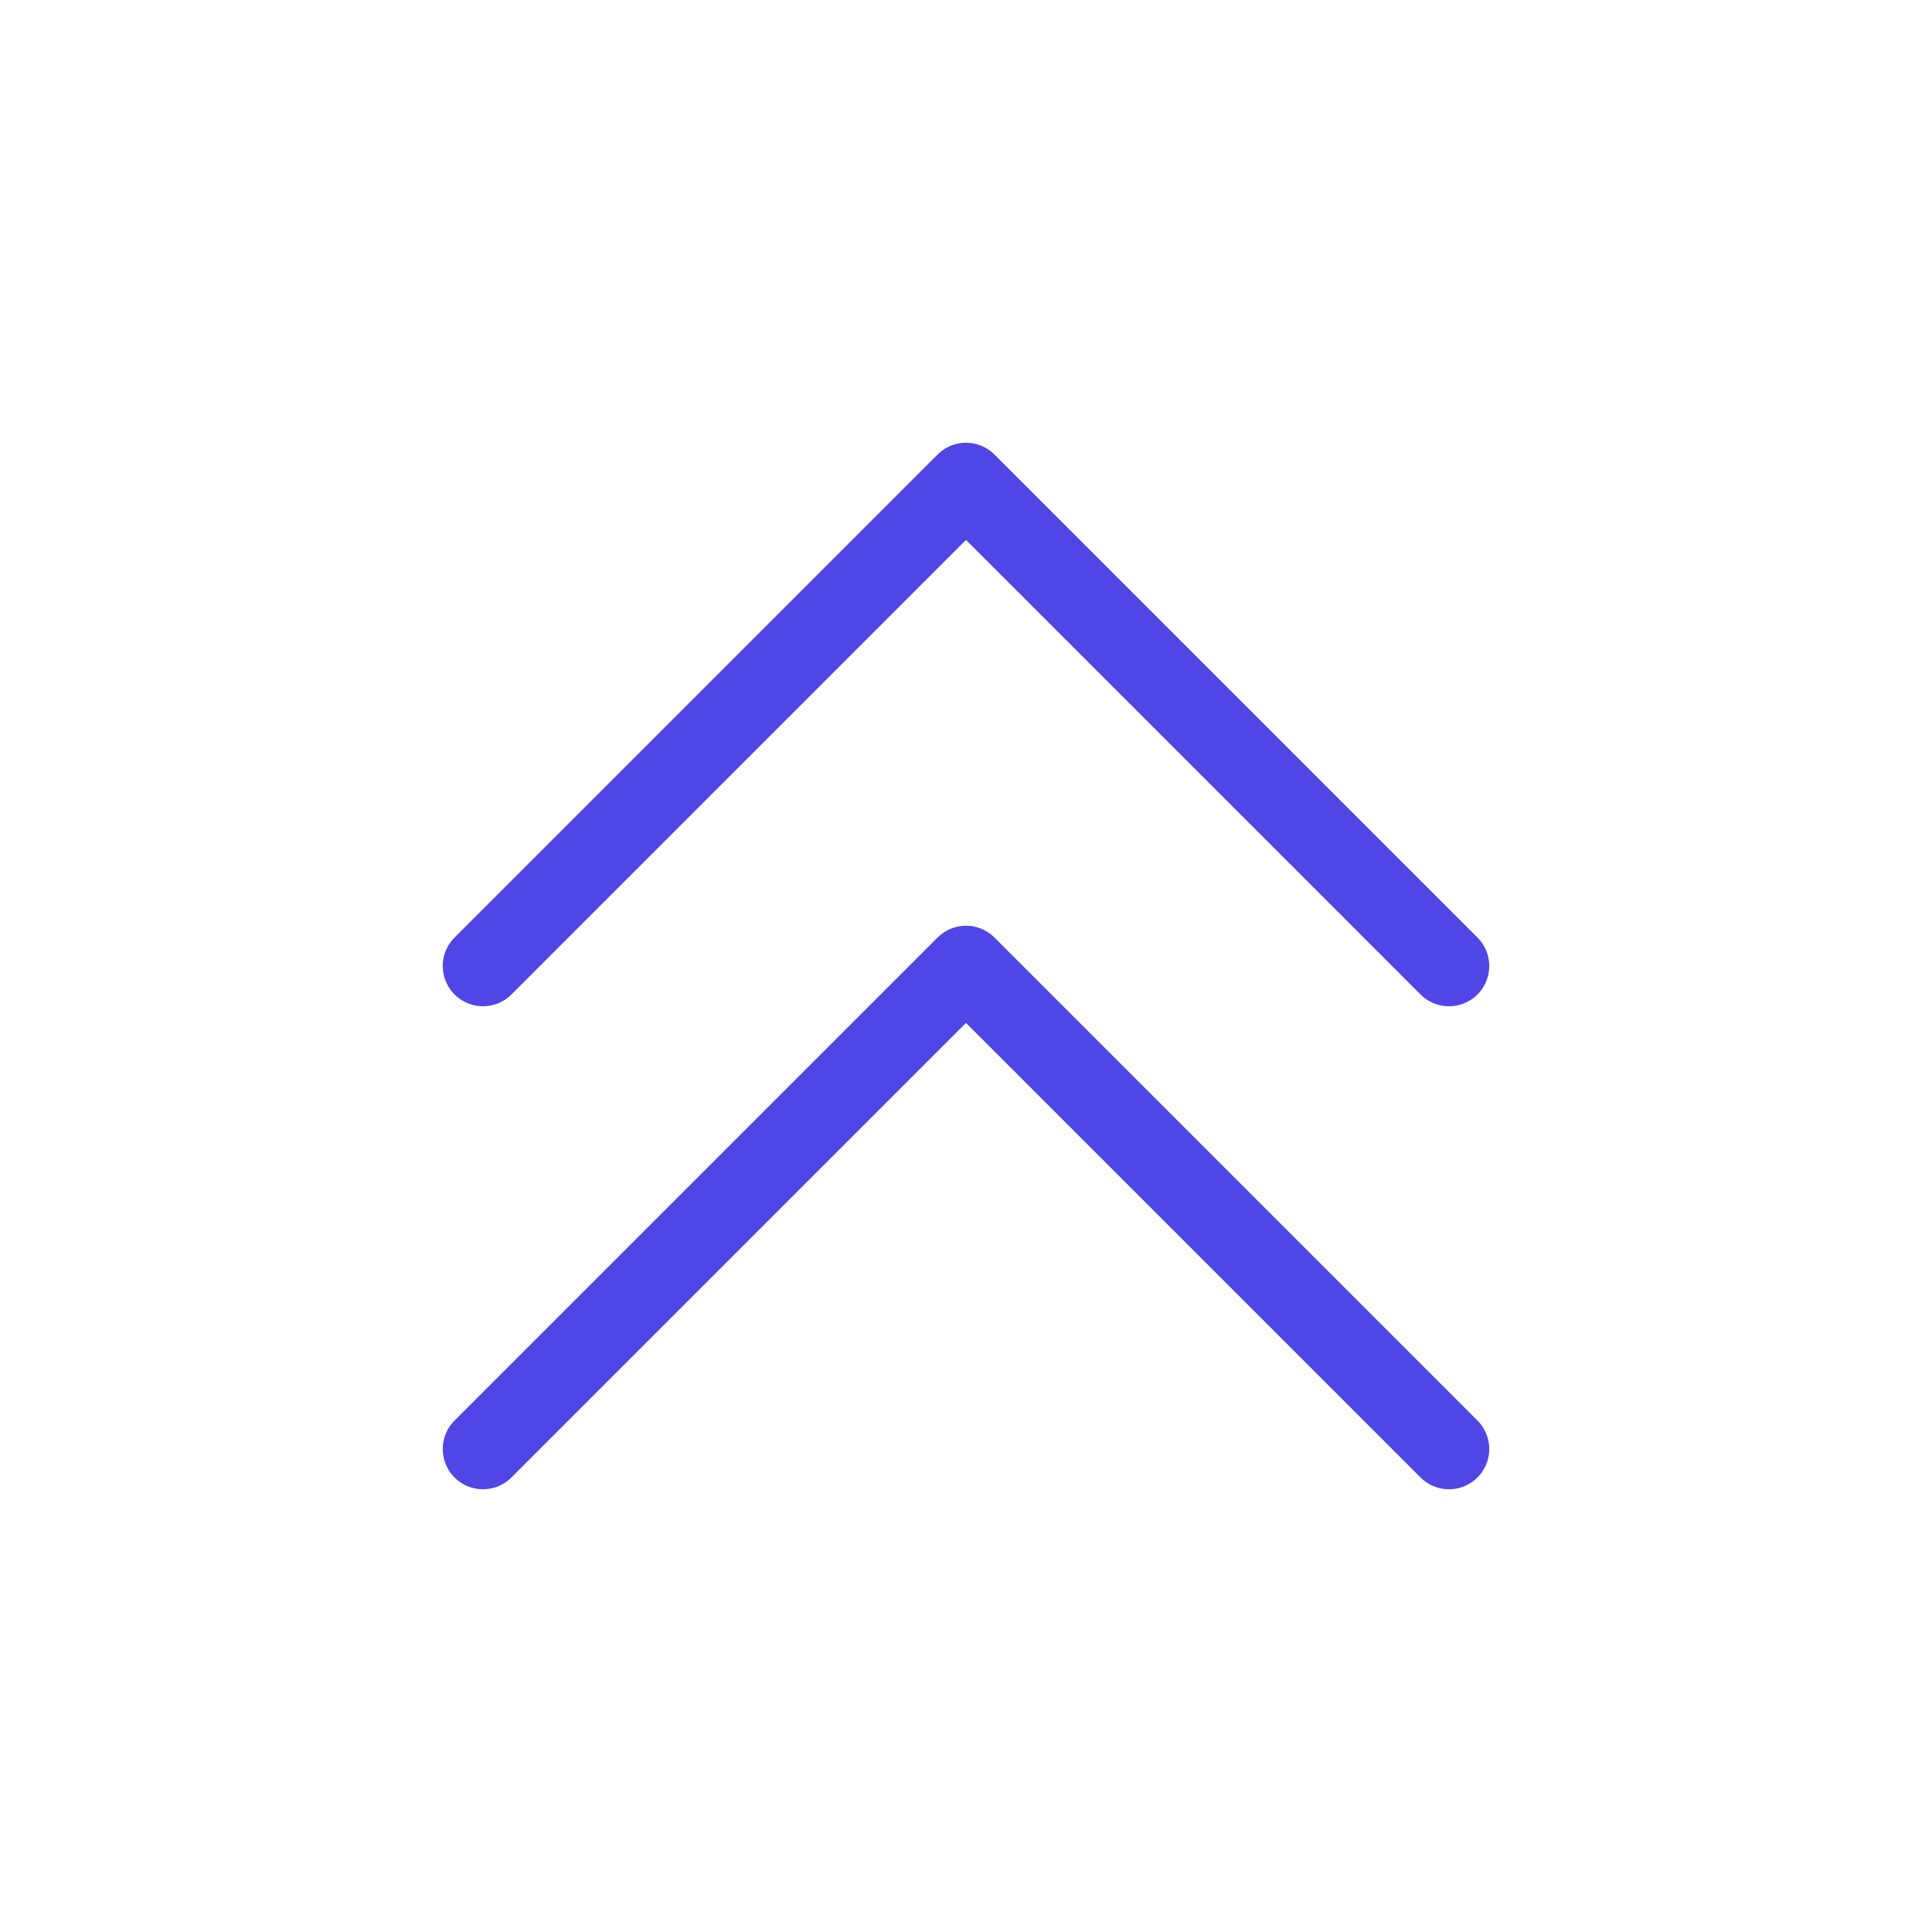 <?xml version="1.0" encoding="UTF-8"?>
<svg width="38" height="38" viewBox="0 0 48 48" fill="none" xmlns="http://www.w3.org/2000/svg">
  <path d="M12 24L24 12L36 24" stroke="#4f46e5" stroke-width="2" stroke-linecap="round" stroke-linejoin="round"/>
  <path d="M12 36L24 24L36 36" stroke="#4f46e5" stroke-width="2" stroke-linecap="round" stroke-linejoin="round"/>
</svg>
